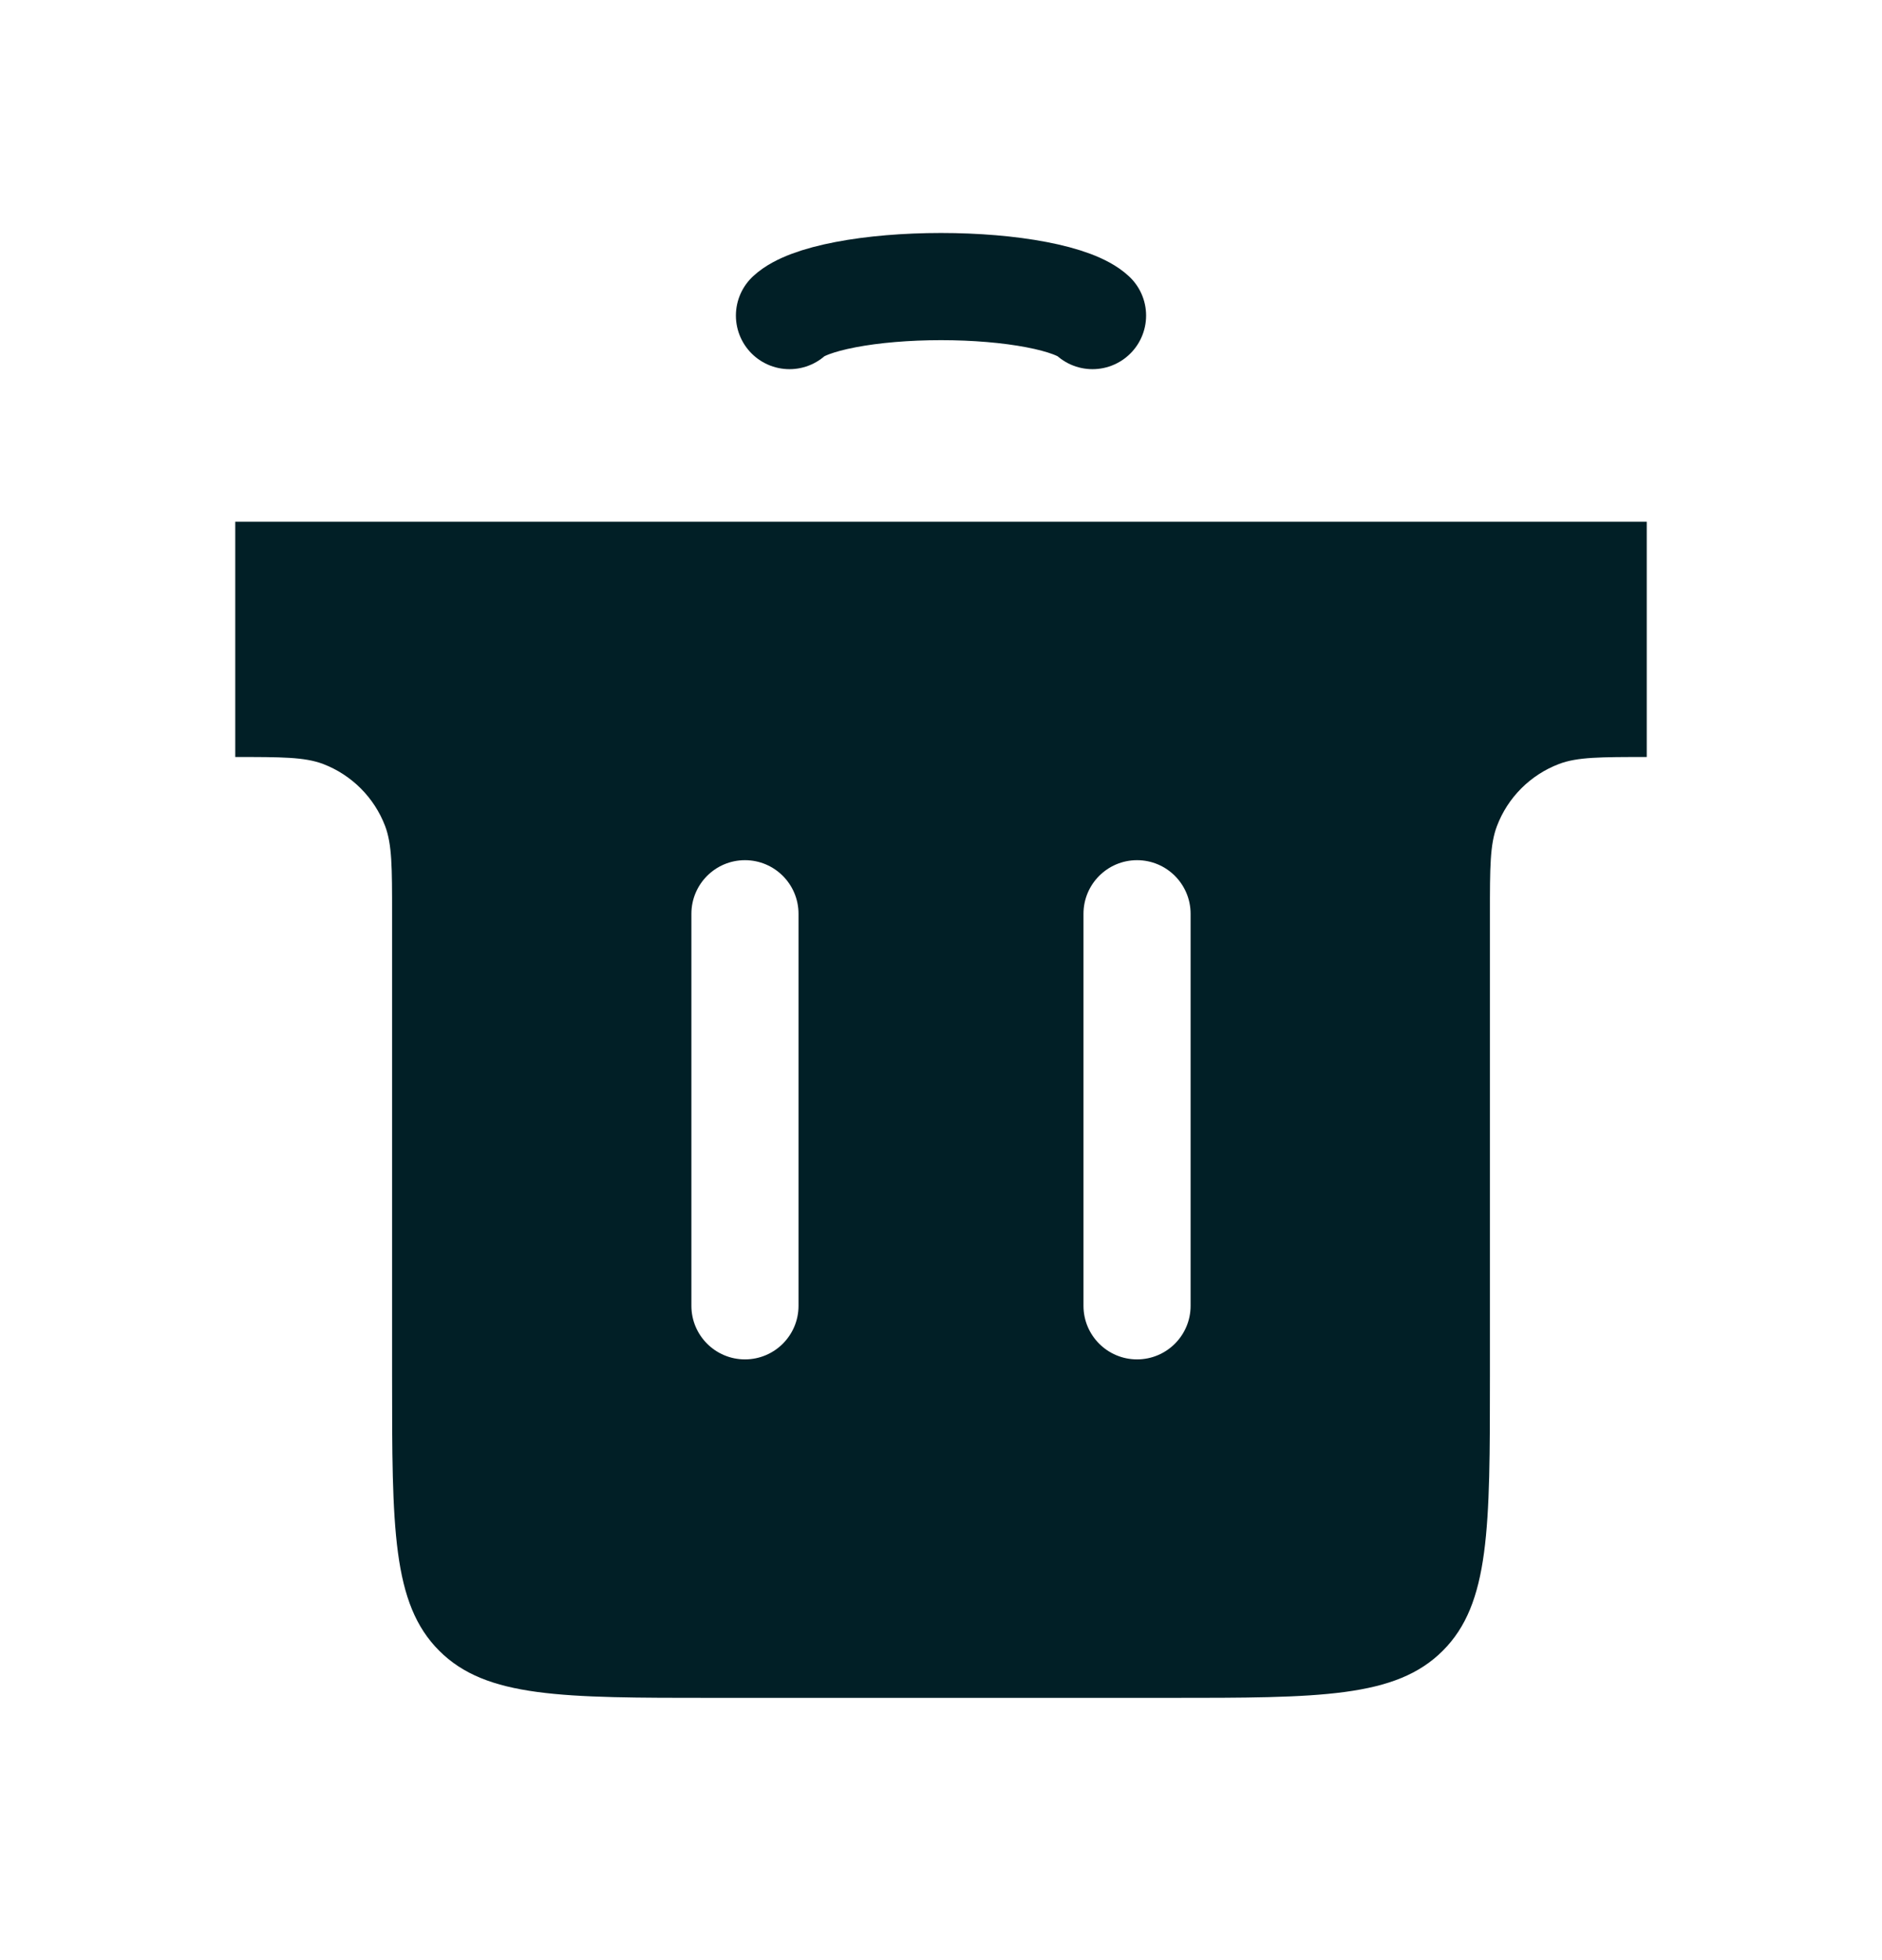 <svg width="24" height="25" viewBox="0 0 24 25" fill="none" xmlns="http://www.w3.org/2000/svg">
<path fill-rule="evenodd" clip-rule="evenodd" d="M21 6.655H3V9.655C3.59 9.655 3.885 9.655 4.12 9.744C4.484 9.883 4.772 10.171 4.911 10.535C5 10.77 5 11.065 5 11.655V17.554C5 19.487 5 20.454 5.601 21.054C6.201 21.655 7.168 21.655 9.101 21.655H14.899C16.832 21.655 17.799 21.655 18.399 21.054C19 20.454 19 19.487 19 17.554V11.655C19 11.065 19 10.77 19.09 10.535C19.228 10.171 19.516 9.883 19.881 9.744C20.115 9.655 20.41 9.655 21 9.655V6.655ZM10.183 11.655C10.183 11.277 9.877 10.971 9.5 10.971C9.123 10.971 8.817 11.277 8.817 11.655V16.655C8.817 17.032 9.123 17.338 9.5 17.338C9.877 17.338 10.183 17.032 10.183 16.655V11.655ZM15.183 11.655C15.183 11.277 14.877 10.971 14.5 10.971C14.123 10.971 13.817 11.277 13.817 11.655V16.655C13.817 17.032 14.123 17.338 14.5 17.338C14.877 17.338 15.183 17.032 15.183 16.655V11.655Z" fill="#011F26"/>
<path d="M10.068 4.025C10.182 3.919 10.433 3.825 10.783 3.758C11.132 3.691 11.56 3.655 12 3.655C12.44 3.655 12.868 3.691 13.217 3.758C13.567 3.825 13.818 3.919 13.932 4.025" stroke="#011F26" stroke-width="1.367" stroke-linecap="round"/>
</svg>
